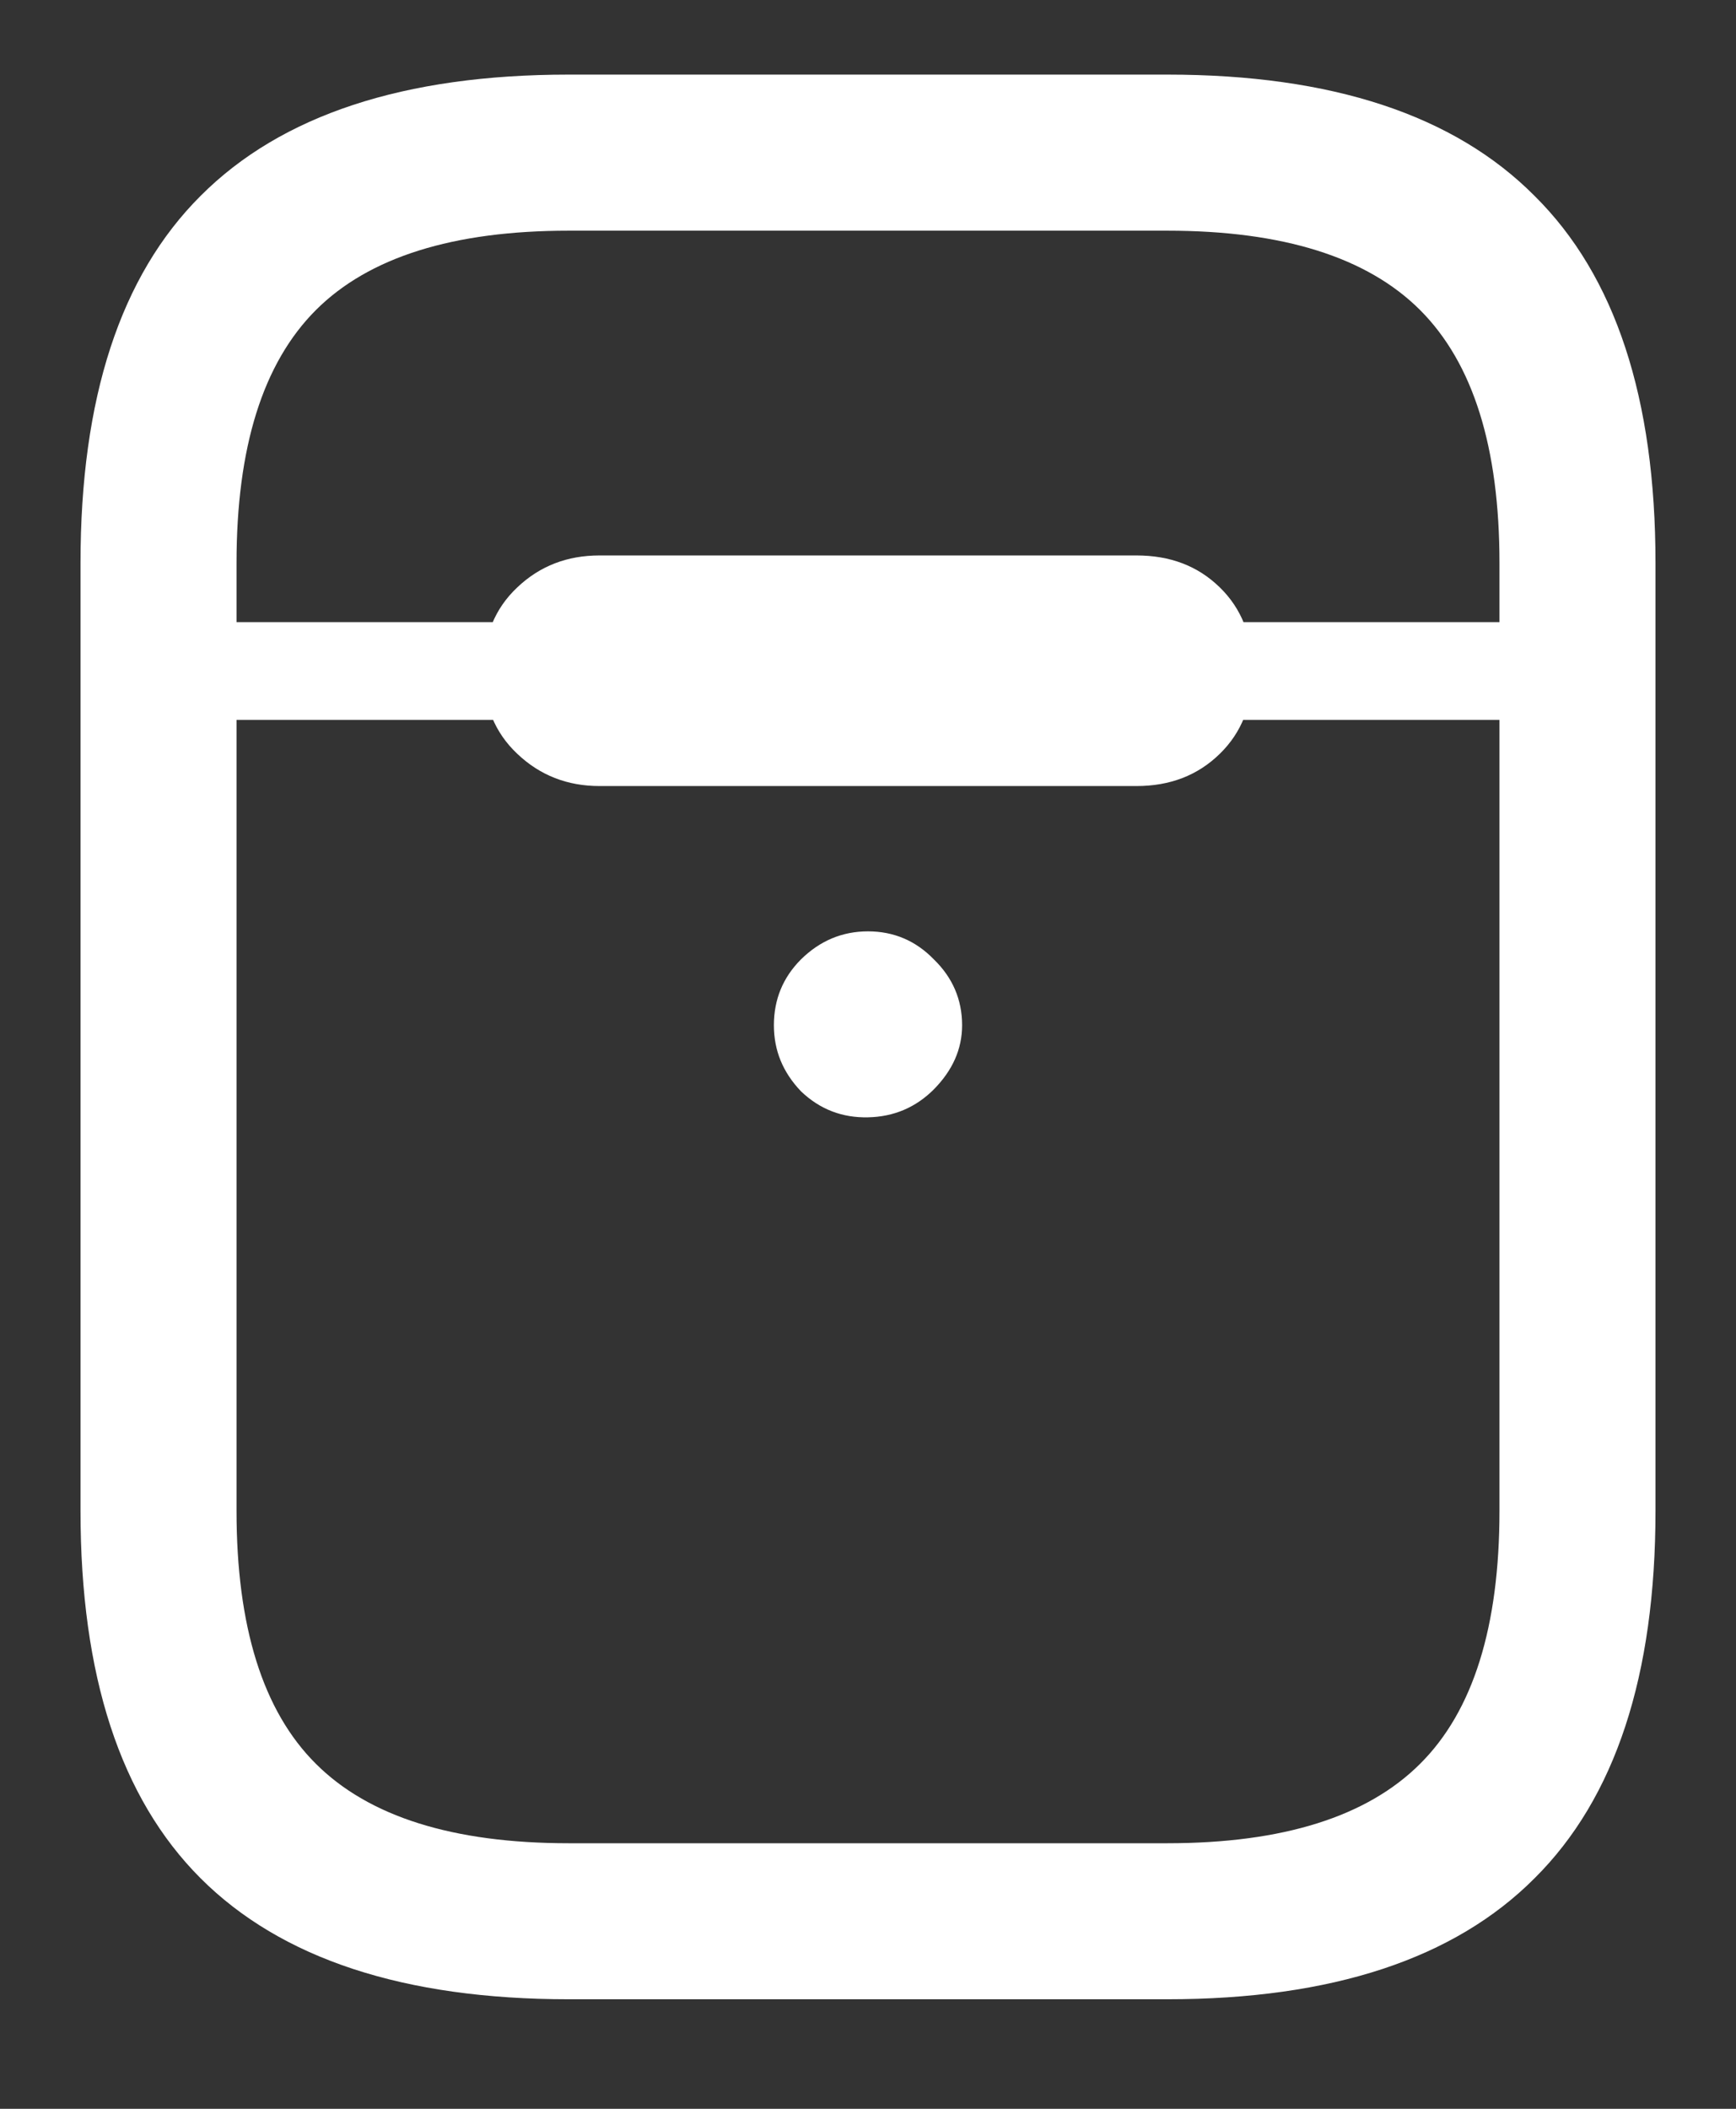 <?xml version="1.0" encoding="UTF-8"?>
<svg xmlns="http://www.w3.org/2000/svg" xmlns:xlink="http://www.w3.org/1999/xlink" width="24" height="29.143" viewBox="0 0 24 29.143" version="1.1">
<rect x="0" y="0" width="24" height="29.143" fill="#333333" stroke="none"/>
<g id="surface1">
<path style=" stroke:none;fill-rule:nonzero;fill:rgb(100%,100%,100%);fill-opacity:1;" d="M 12 15.441 C 12.355 15.434 12.66 15.305 12.91 15.055 C 13.168 14.793 13.301 14.5 13.301 14.168 C 13.301 13.812 13.168 13.508 12.91 13.258 C 12.66 13 12.355 12.871 12 12.871 C 11.645 12.871 11.336 13 11.074 13.258 C 10.824 13.508 10.699 13.812 10.699 14.168 C 10.699 14.52 10.824 14.82 11.074 15.082 C 11.336 15.332 11.645 15.449 12 15.441 Z M 7.863 27.629 L 16.137 27.629 C 18.414 27.629 20.105 27.07 21.215 25.957 C 22.332 24.848 22.887 23.156 22.887 20.879 L 22.887 7.781 C 22.887 5.504 22.332 3.812 21.215 2.707 C 20.105 1.59 18.414 1.031 16.137 1.031 L 7.863 1.031 C 5.586 1.031 3.887 1.59 2.773 2.707 C 1.664 3.812 1.113 5.504 1.113 7.781 L 1.113 20.879 C 1.113 23.156 1.664 24.848 2.773 25.957 C 3.887 27.07 5.586 27.629 7.863 27.629 Z M 7.863 25.473 C 6.262 25.473 5.098 25.105 4.367 24.375 C 3.633 23.645 3.27 22.477 3.27 20.879 L 3.27 7.781 C 3.27 6.184 3.633 5.02 4.367 4.285 C 5.098 3.555 6.262 3.188 7.863 3.188 L 16.137 3.188 C 17.738 3.188 18.902 3.555 19.633 4.285 C 20.367 5.02 20.73 6.184 20.73 7.781 L 20.73 20.879 C 20.73 22.477 20.367 23.645 19.633 24.375 C 18.902 25.105 17.738 25.473 16.137 25.473 Z M 2.195 9.949 L 21.805 9.949 L 21.805 8.598 L 2.195 8.598 Z M 8.289 10.863 L 15.711 10.863 C 16.176 10.863 16.559 10.715 16.863 10.418 C 17.164 10.125 17.316 9.742 17.316 9.27 C 17.316 8.793 17.164 8.41 16.863 8.117 C 16.559 7.82 16.176 7.676 15.711 7.676 L 8.289 7.676 C 7.844 7.676 7.465 7.82 7.152 8.117 C 6.84 8.41 6.684 8.793 6.684 9.27 C 6.684 9.742 6.84 10.125 7.152 10.418 C 7.465 10.715 7.844 10.863 8.289 10.863 Z M 8.289 10.863 "/>
</g>
</svg>
